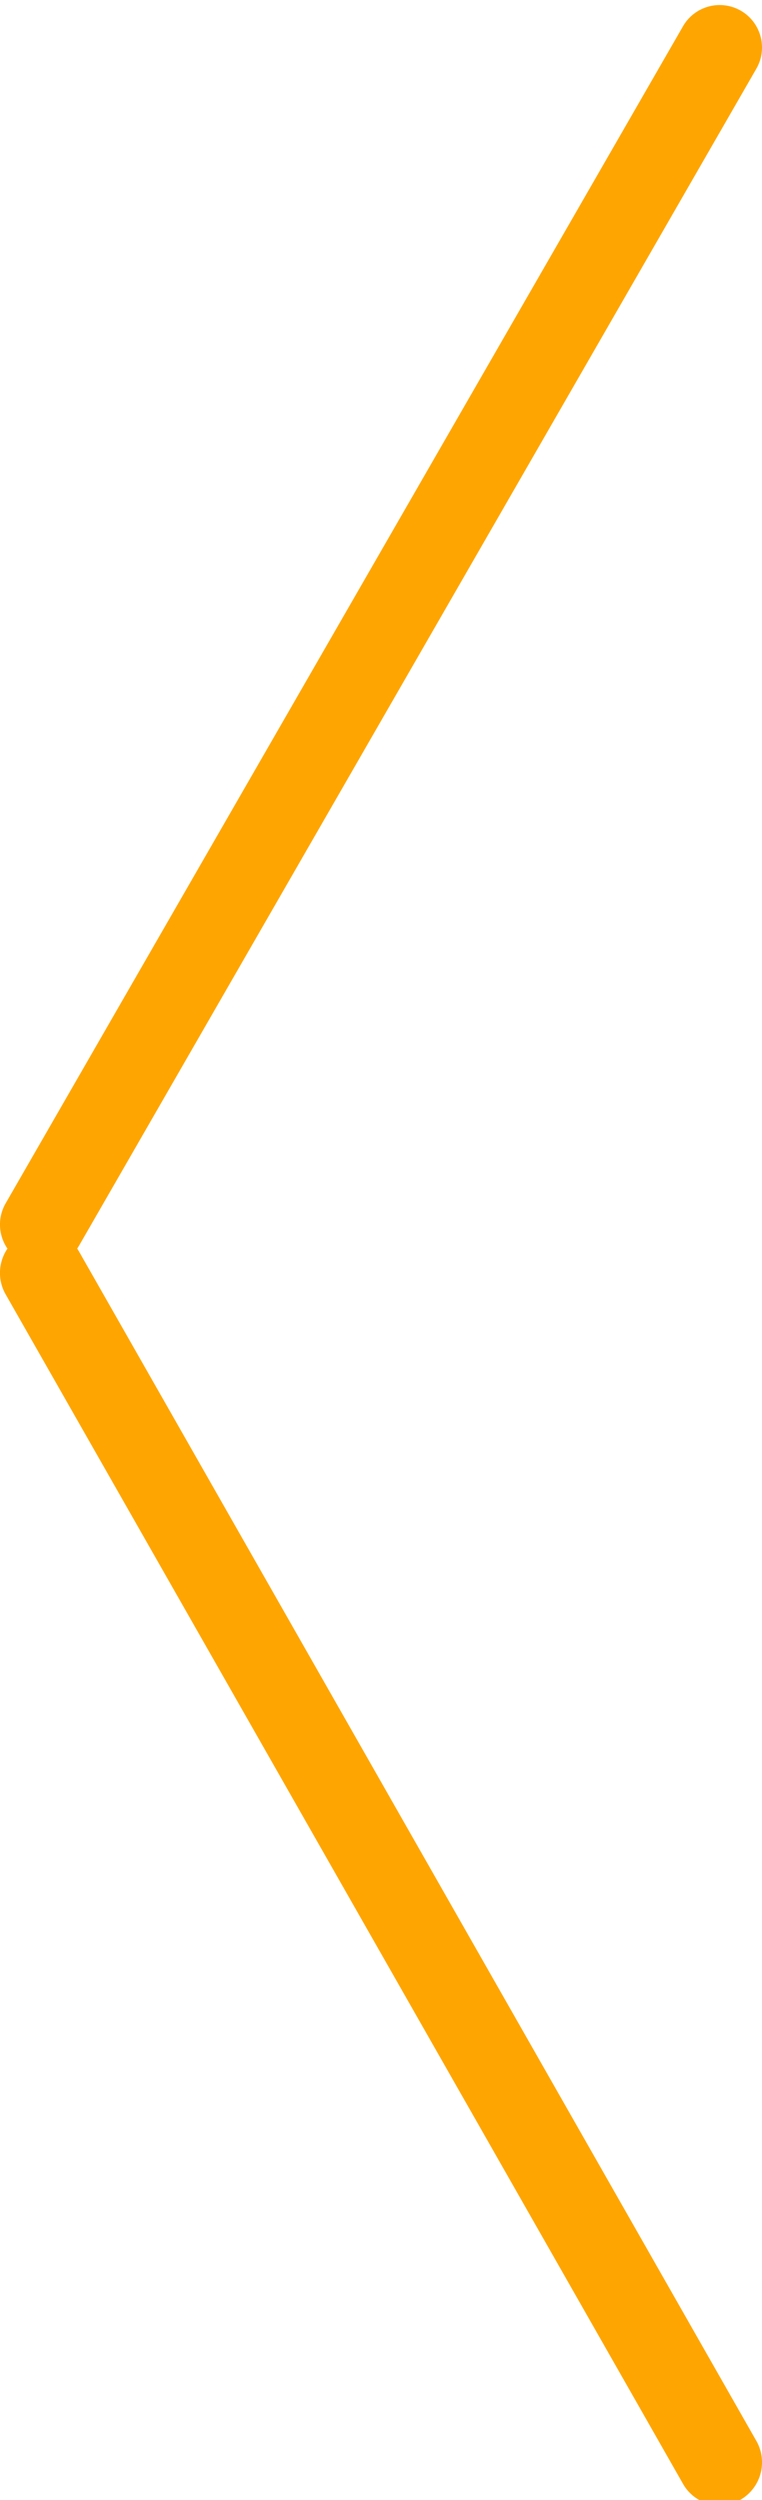 <svg xmlns="http://www.w3.org/2000/svg" width="18" height="59" viewBox="0 0 18 59"><g><g><path fill="#FFA501" d="M17.5.253c.478.276.642.89.366 1.369l-16 27.776a1.014 1.014 0 0 1-.043.067c.015.022.03.045.043.069l16 28.068a1.02 1.02 0 0 1-.366 1.384.993.993 0 0 1-1.366-.371l-16-28.069c-.2-.349-.17-.769.042-1.08a1.004 1.004 0 0 1-.042-1.07l16-27.776A1 1 0 0 1 17.5.253z"/></g></g></svg>